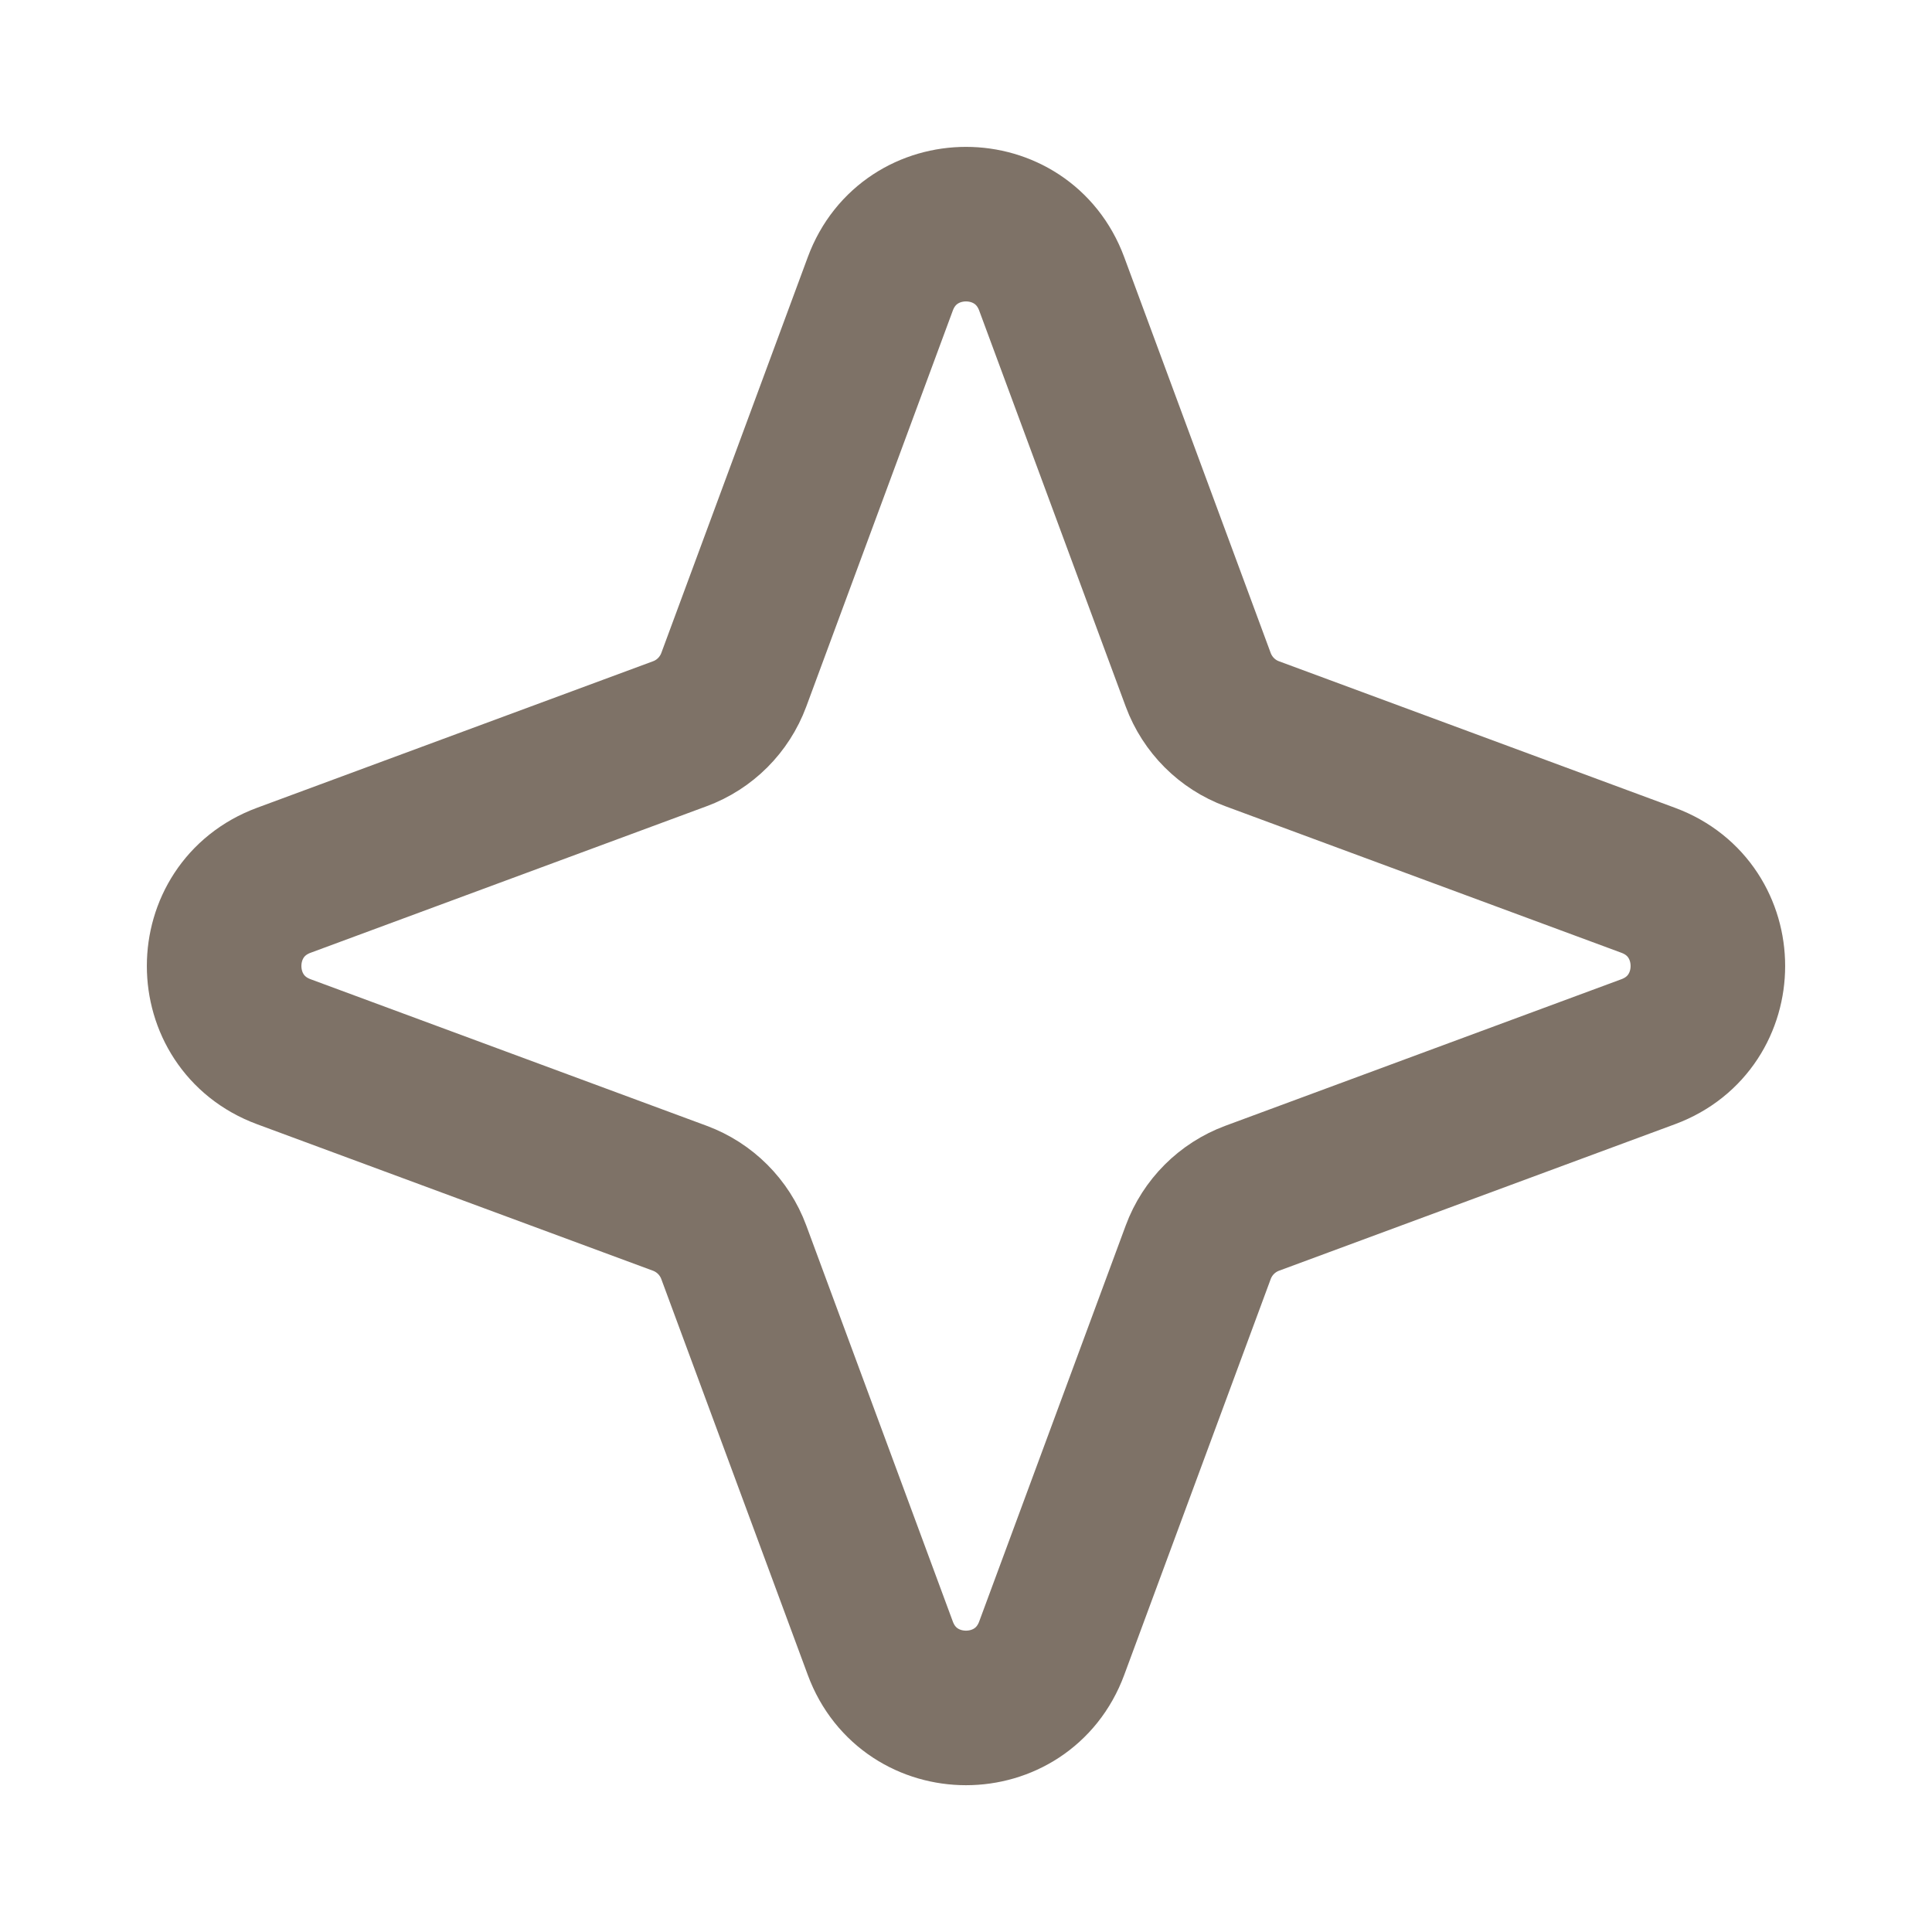 <svg width="25" height="25" viewBox="0 0 25 25" fill="none" xmlns="http://www.w3.org/2000/svg">
<path d="M11.391 3.673C11.772 2.643 13.228 2.643 13.609 3.673L15.505 8.797C15.625 9.12 15.88 9.376 16.204 9.495L21.328 11.391C22.357 11.772 22.357 13.228 21.328 13.609L16.204 15.505C15.88 15.625 15.625 15.88 15.505 16.204L13.609 21.328C13.228 22.358 11.772 22.358 11.391 21.328L9.495 16.204C9.375 15.88 9.12 15.625 8.796 15.505L3.672 13.609C2.643 13.228 2.643 11.772 3.672 11.391L8.796 9.495C9.12 9.376 9.375 9.12 9.495 8.797L11.391 3.673Z" stroke="#7E7267" stroke-width="2" stroke-linejoin="round"/>
</svg>
